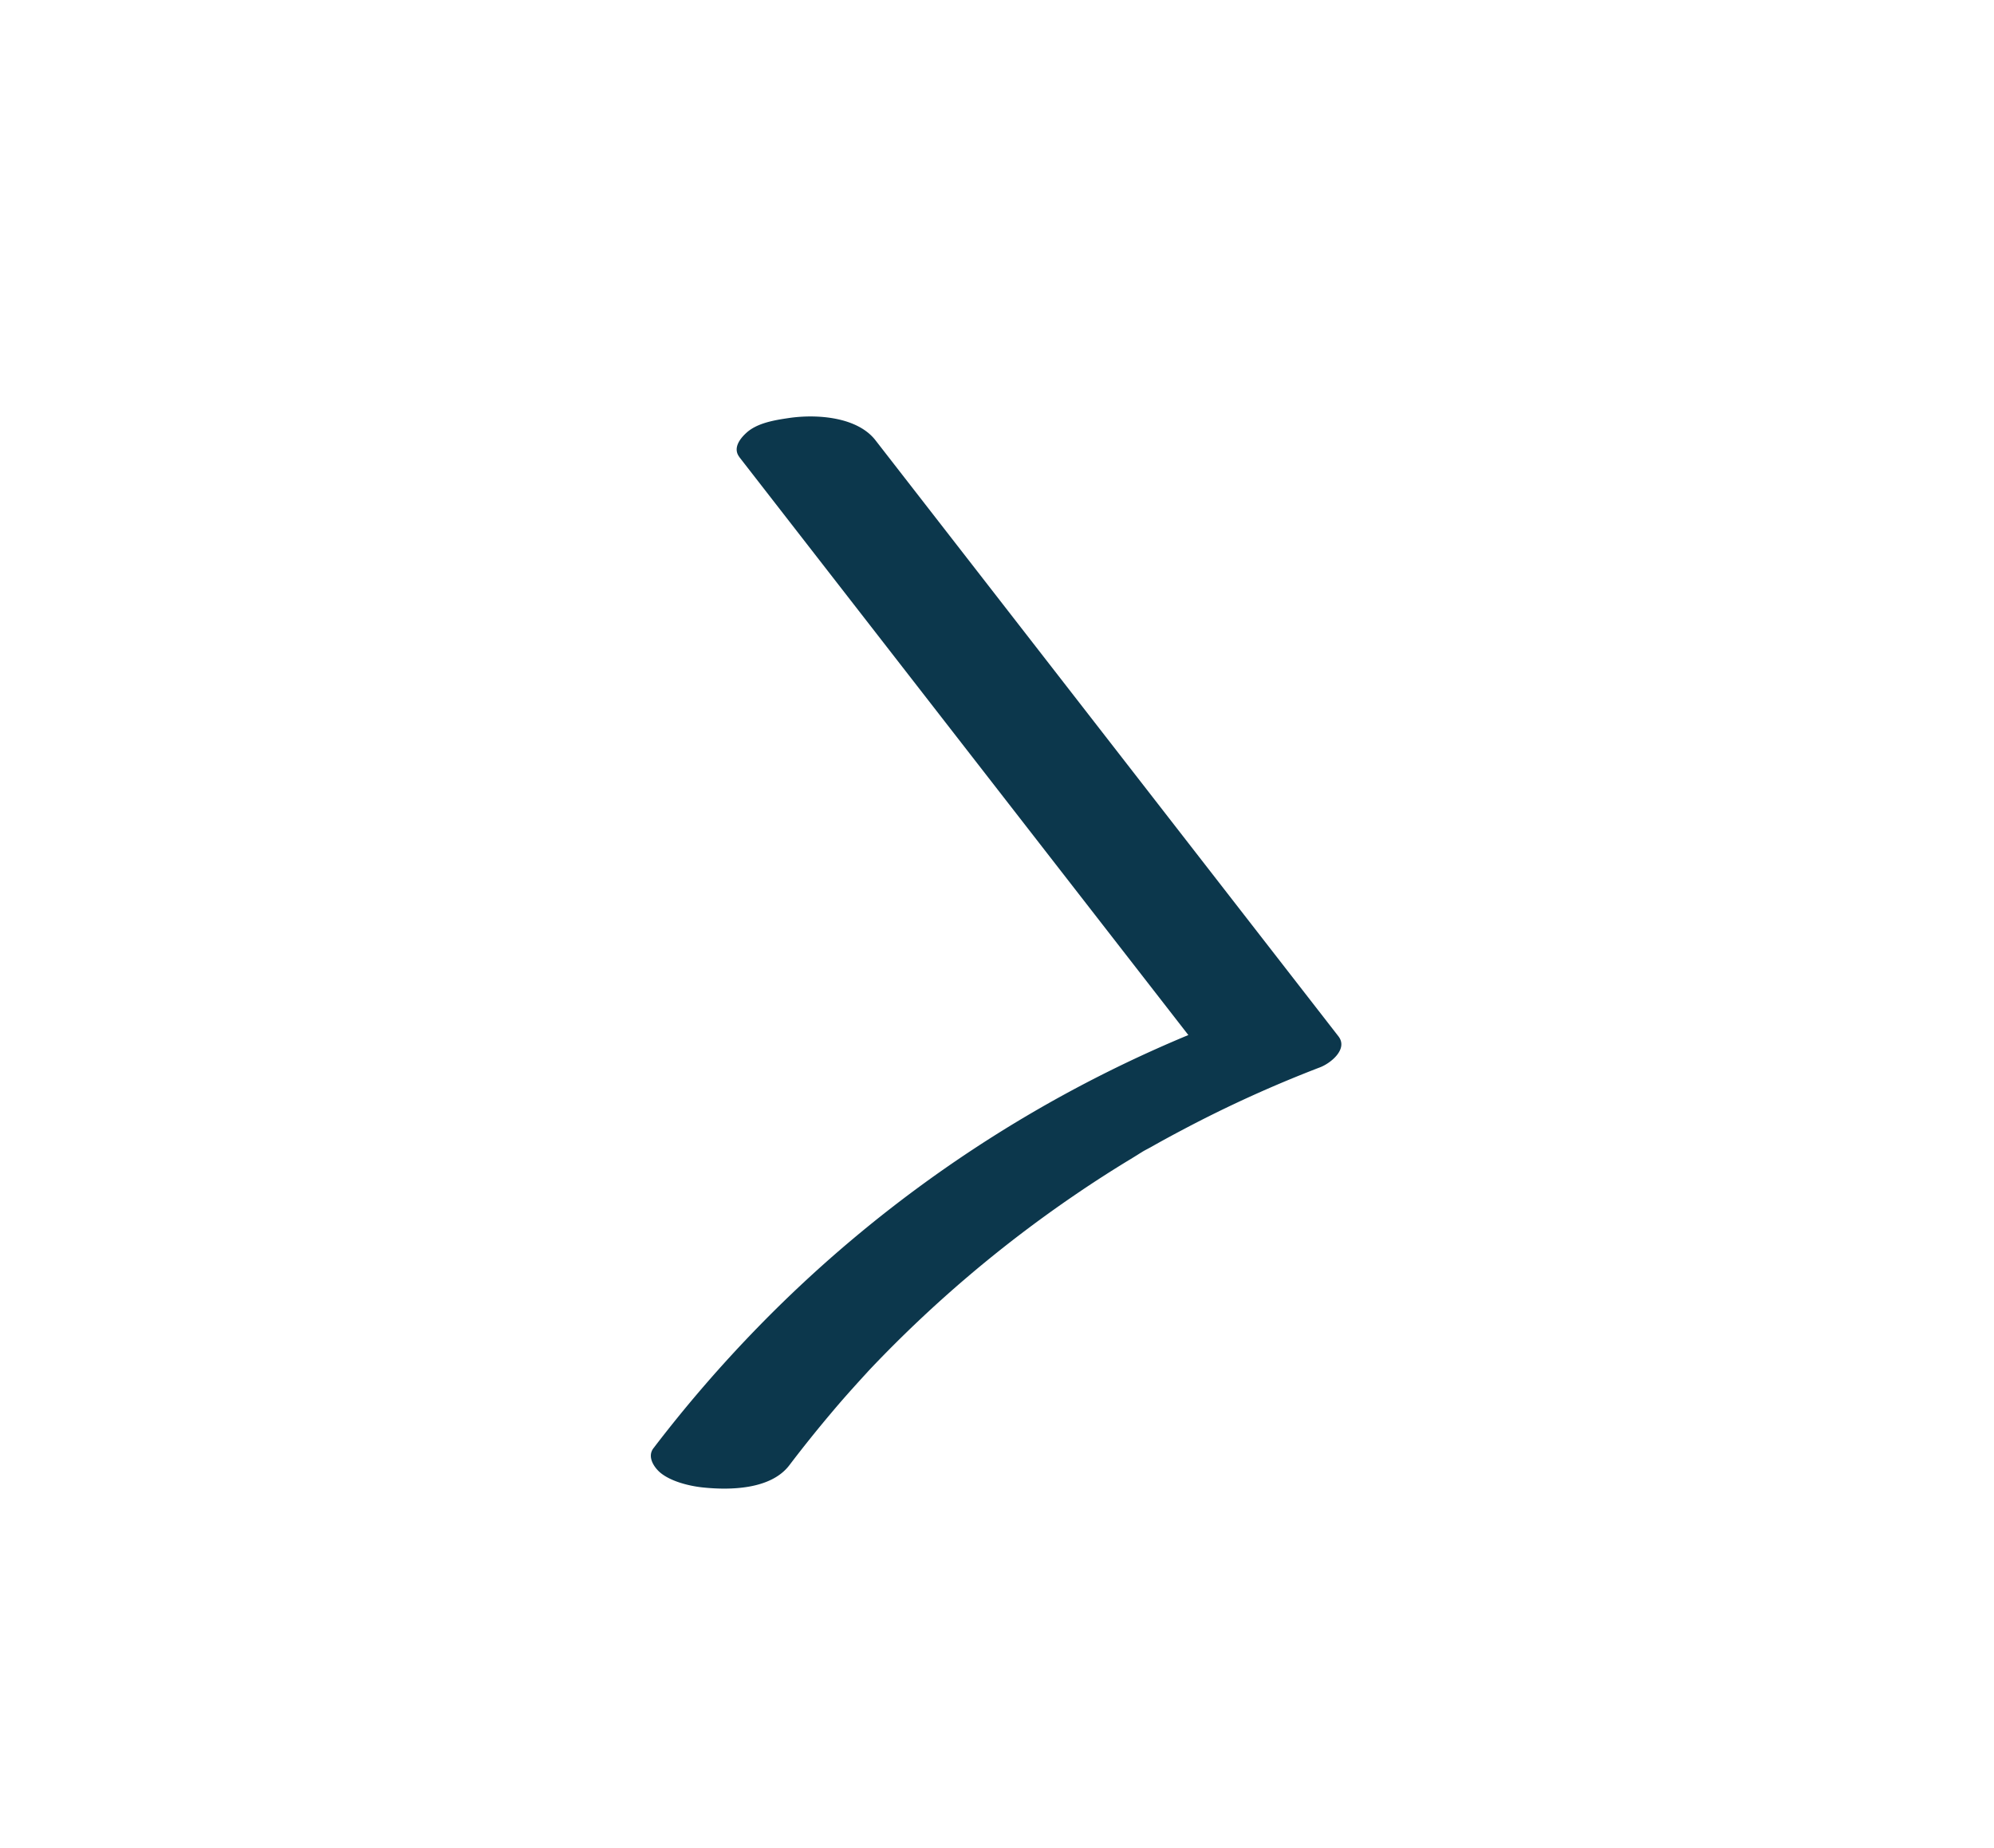 <svg xmlns="http://www.w3.org/2000/svg" viewBox="0 0 848 786">
    <defs>
        <style>.a{fill:#0c374c;}</style>
    </defs>
    <path class="a"
          d="M314.46,194.44,467.94,392l43.42,55.89,7.71-13.17A549.4,549.4,0,0,0,322.7,564.05a567.21,567.21,0,0,0-44.82,51.88c-2.76,3.63.28,8.16,3,10.43,4.53,3.73,12.33,5.63,17.93,6.22,11.64,1.23,29,.95,36.9-9.46q8.85-11.64,18.3-22.8,4.21-5,8.54-9.8c1.44-1.61,2.9-3.22,4.36-4.82-.21.23,3.4-3.68,1.8-2-1.31,1.42,1.57-1.66,1.82-1.93a536.36,536.36,0,0,1,86.5-73.51q12.07-8.25,24.6-15.81c1.84-1.11,3.66-2.37,5.58-3.33-4.51,2.27,1.14-.64,2.34-1.33q6.36-3.6,12.82-7a530.27,530.27,0,0,1,59.1-26.91c4.31-1.66,12-7.67,7.72-13.17L415.74,243.13l-43.42-55.89c-7.83-10.08-25.23-11.19-36.9-9.45-5.94.88-13.33,2.06-17.93,6.22-2.76,2.49-6,6.62-3,10.43Z"/>
</svg>